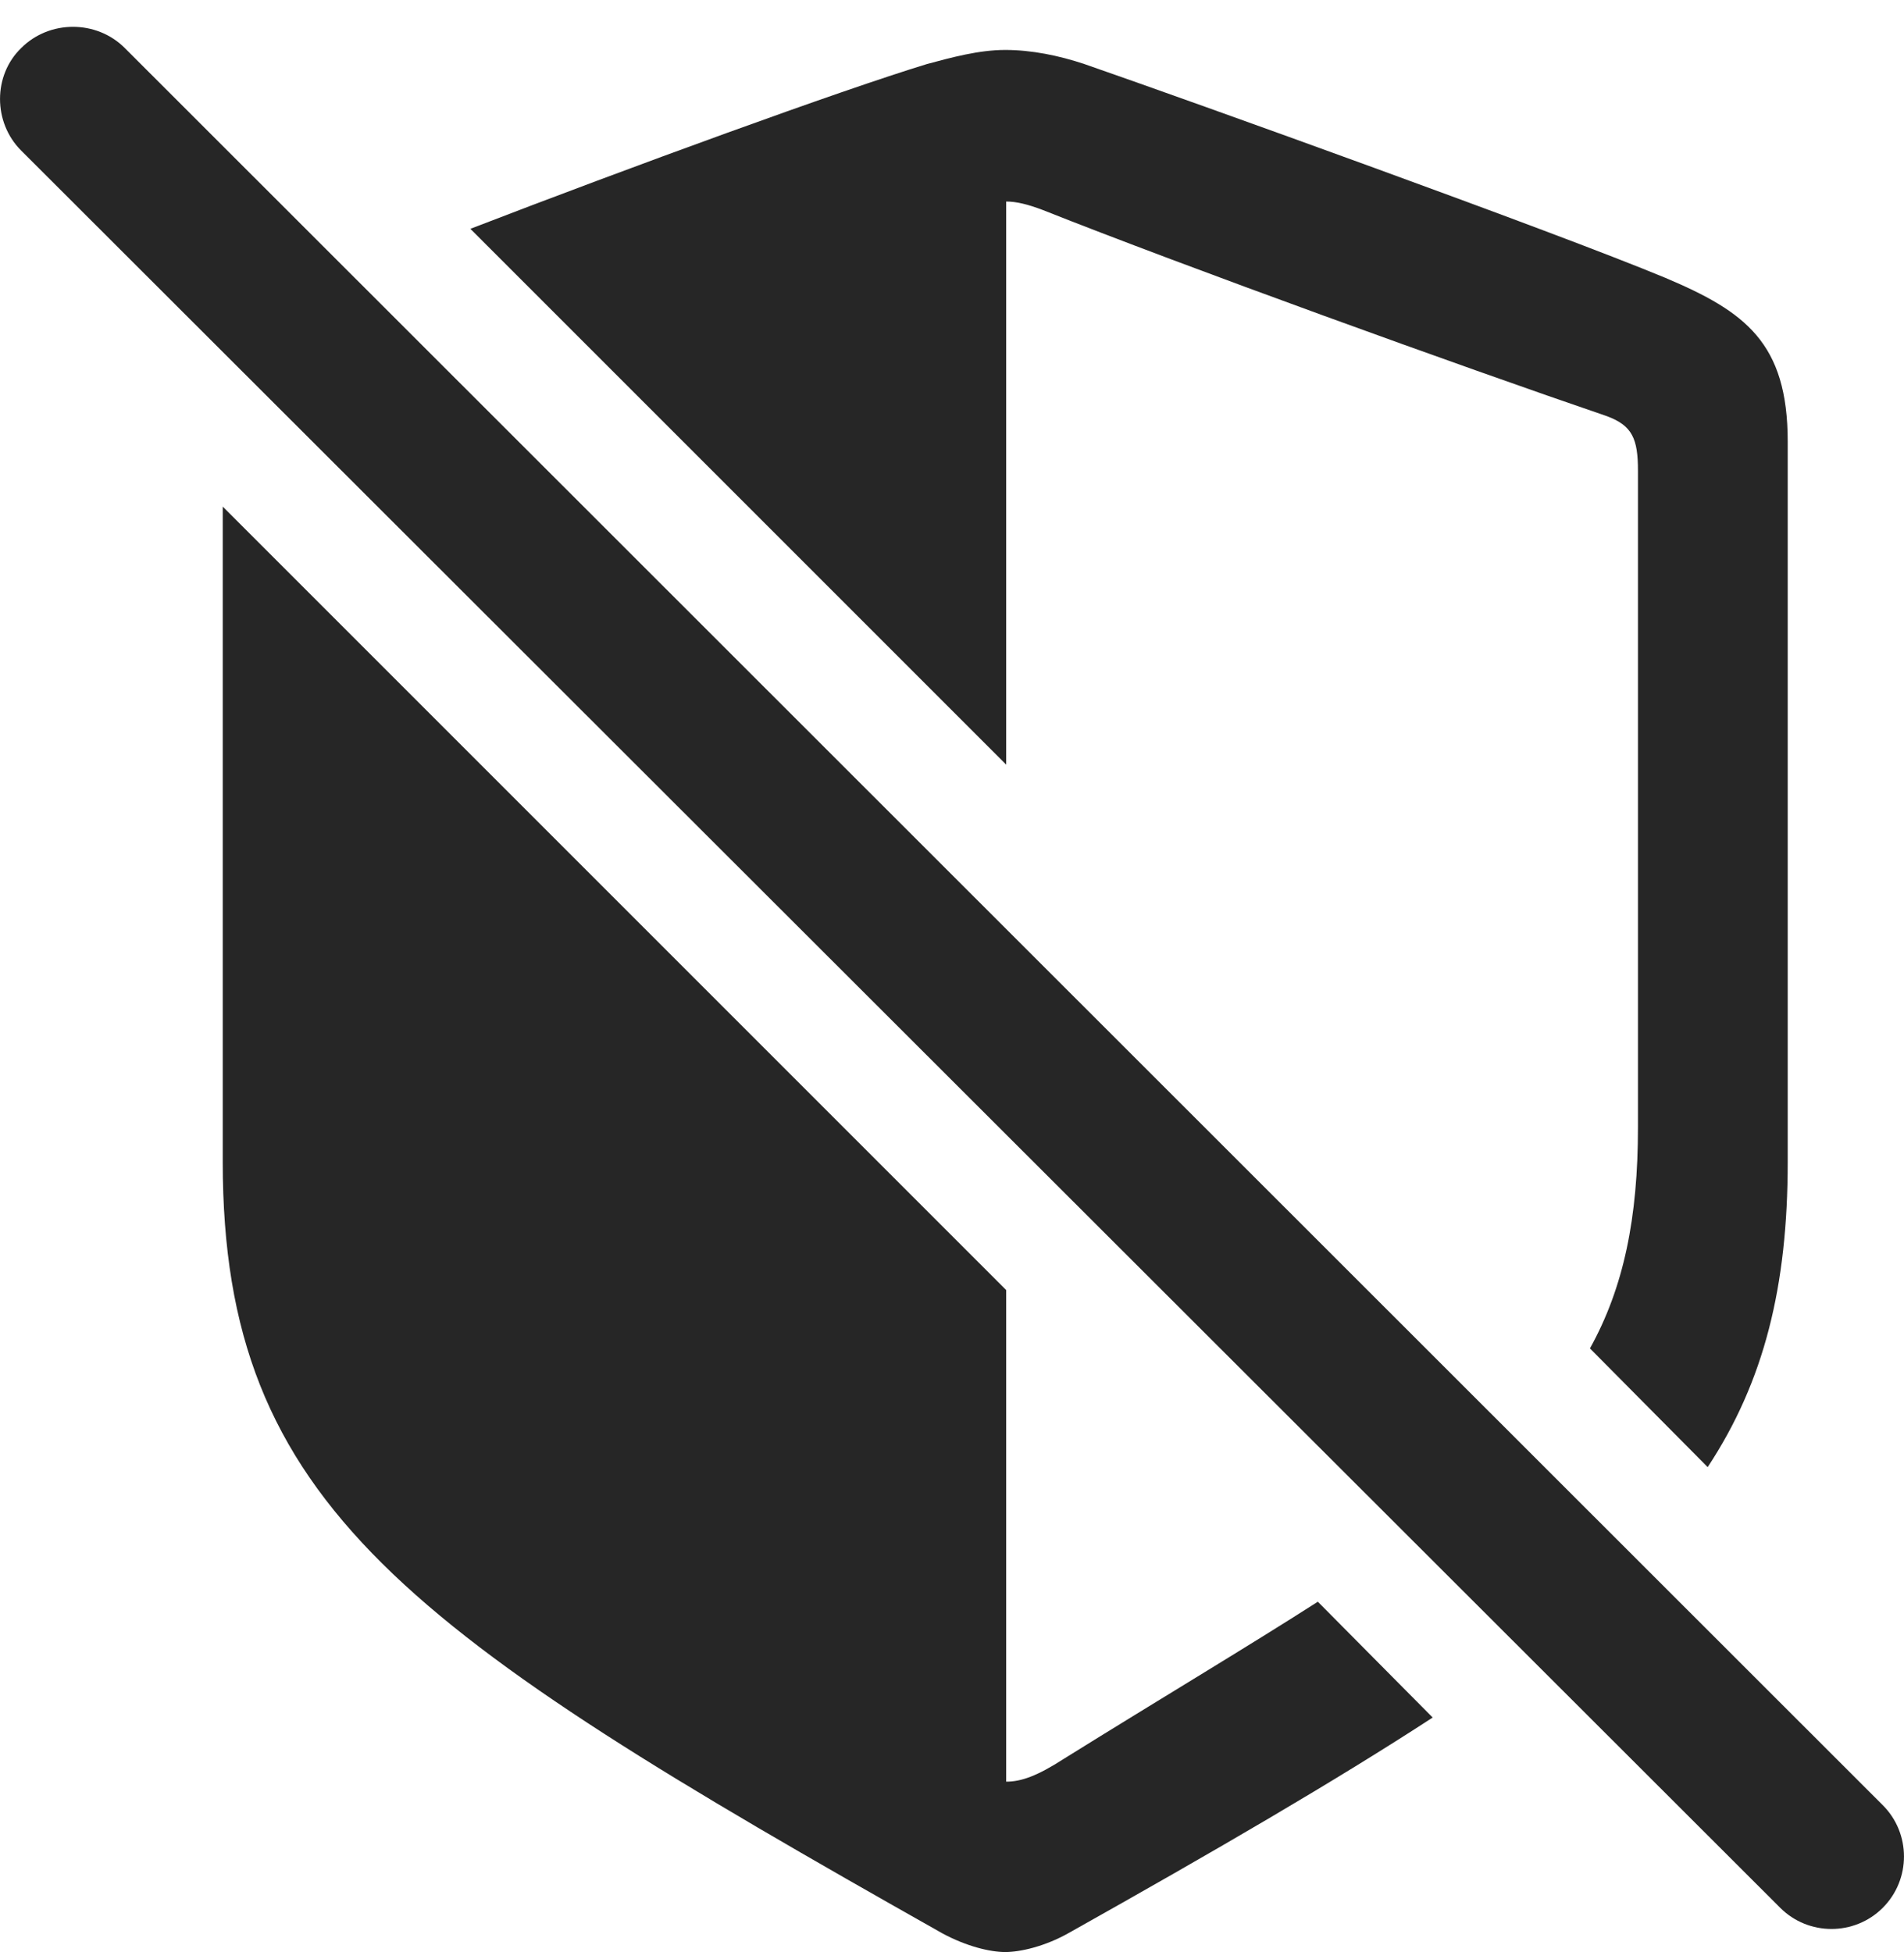 <?xml version="1.0" encoding="UTF-8"?>
<!--Generator: Apple Native CoreSVG 175.5-->
<!DOCTYPE svg
PUBLIC "-//W3C//DTD SVG 1.1//EN"
       "http://www.w3.org/Graphics/SVG/1.1/DTD/svg11.dtd">
<svg version="1.1" xmlns="http://www.w3.org/2000/svg" xmlns:xlink="http://www.w3.org/1999/xlink" width="19.746" height="20.244">
 <g>
  <rect height="20.244" opacity="0" width="19.746" x="0" y="0"/>
  <path d="M2.31 5.254L2.31 12.051C2.31 15.615 4.233 16.924 9.771 20.049C10.024 20.186 10.269 20.244 10.425 20.244C10.581 20.244 10.835 20.186 11.079 20.049C12.612 19.189 13.852 18.467 14.858 17.812L13.667 16.611C12.935 17.08 12.065 17.598 11.03 18.242C10.757 18.418 10.591 18.477 10.435 18.477L10.435 13.379ZM17.71 15.215C18.296 14.326 18.54 13.34 18.54 12.051L18.54 4.58C18.54 3.555 18.101 3.232 17.27 2.881C16.118 2.402 12.398 1.064 11.245 0.664C10.981 0.576 10.698 0.518 10.425 0.518C10.151 0.518 9.868 0.596 9.614 0.664C8.716 0.938 6.548 1.729 4.878 2.373L10.435 7.93L10.435 2.09C10.542 2.09 10.659 2.119 10.815 2.178C12.29 2.764 15.151 3.799 16.665 4.316C16.929 4.414 16.987 4.551 16.987 4.883L16.987 11.69C16.987 12.627 16.841 13.35 16.489 13.984Z" fill="#000000" fill-opacity="0.85"/>
  <path d="M18.462 19.785C18.755 20.078 19.233 20.078 19.526 19.785C19.819 19.492 19.819 19.014 19.526 18.721L1.294 0.498C1.001 0.205 0.513 0.205 0.22 0.498C-0.073 0.781-0.073 1.27 0.22 1.562Z" fill="#000000" fill-opacity="0.85"/>
 </g>
</svg>
